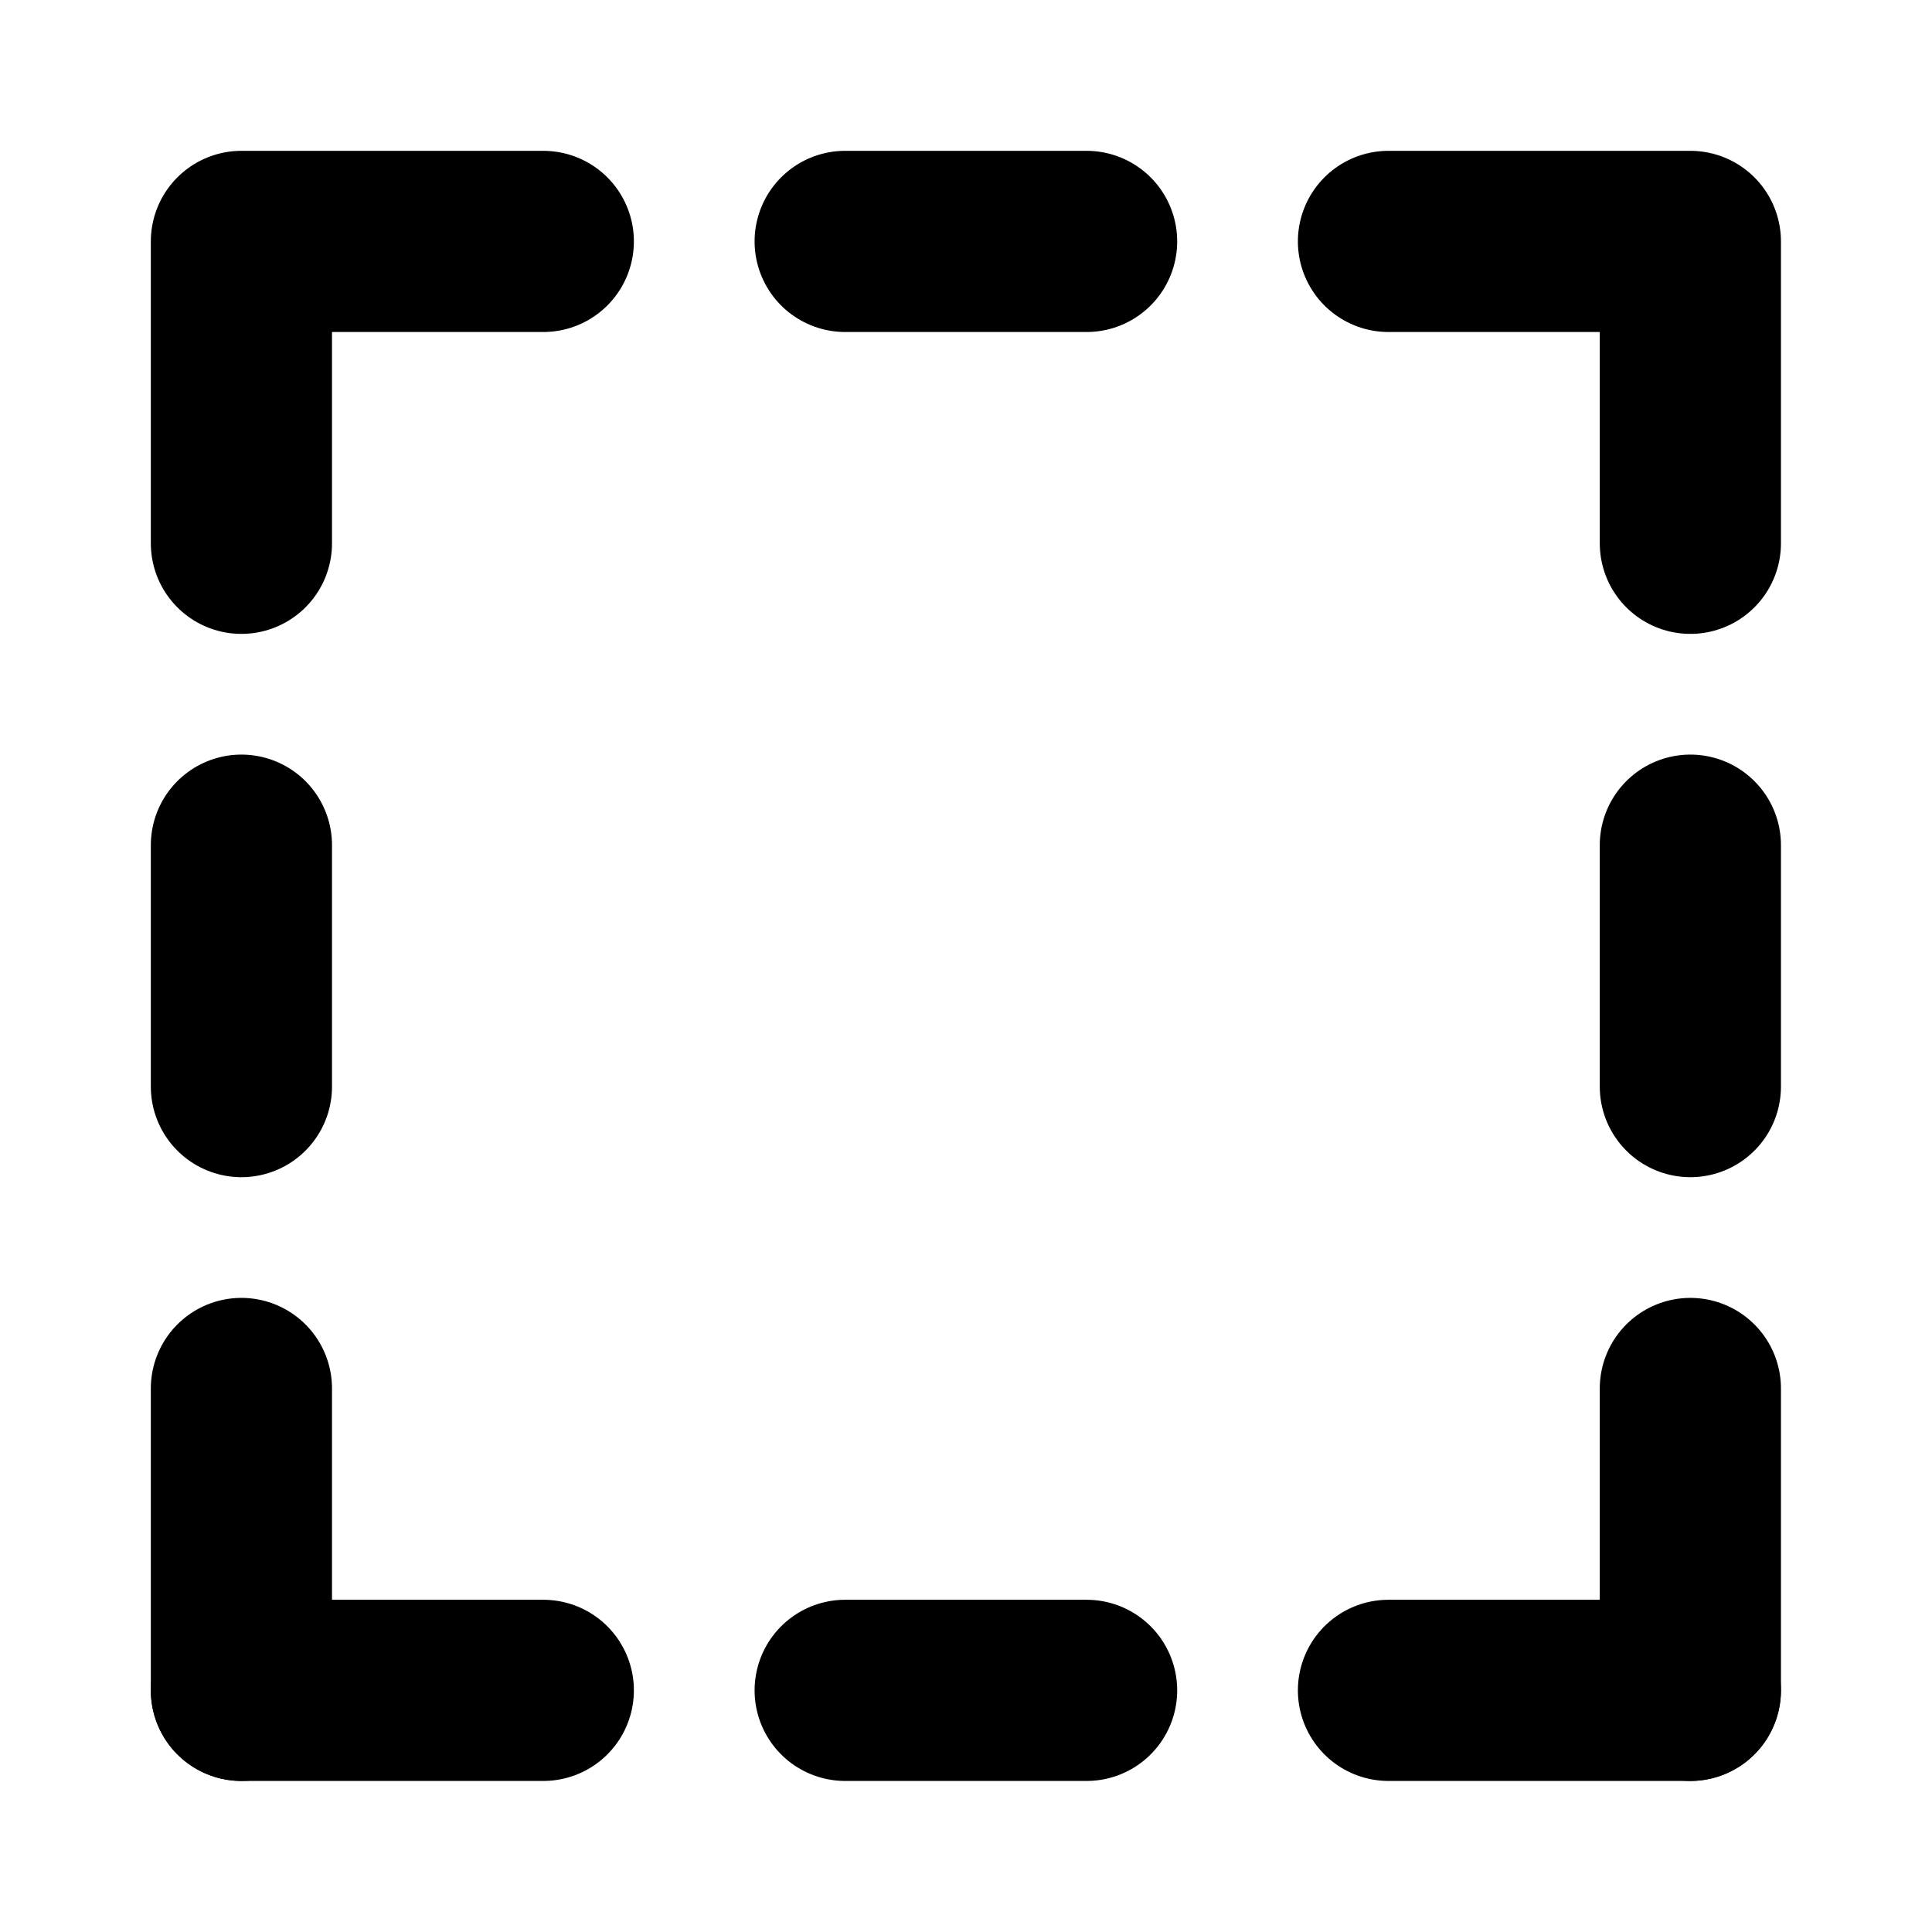 <?xml version="1.0" encoding="UTF-8" standalone="no"?>
<!-- Created with Inkscape (http://www.inkscape.org/) -->

<svg
   width="32"
   height="32"
   viewBox="0 0 8.467 8.467"
   version="1.1"
   id="svg1"
   inkscape:version="1.4 (e7c3feb100, 2024-10-09)"
   sodipodi:docname="rectselect.svg"
   xmlns:inkscape="http://www.inkscape.org/namespaces/inkscape"
   xmlns:sodipodi="http://sodipodi.sourceforge.net/DTD/sodipodi-0.dtd"
   xmlns="http://www.w3.org/2000/svg"
   xmlns:svg="http://www.w3.org/2000/svg">
  <sodipodi:namedview
     id="namedview1"
     pagecolor="#ffffff"
     bordercolor="#000000"
     borderopacity="0.25"
     inkscape:showpageshadow="2"
     inkscape:pageopacity="0.0"
     inkscape:pagecheckerboard="0"
     inkscape:deskcolor="#d1d1d1"
     inkscape:document-units="px"
     showgrid="true"
     inkscape:zoom="32.555331"
     inkscape:cx="11.672436"
     inkscape:cy="16.126391"
     inkscape:window-width="3440"
     inkscape:window-height="1354"
     inkscape:window-x="0"
     inkscape:window-y="0"
     inkscape:window-maximized="1"
     inkscape:current-layer="layer1">
    <inkscape:grid
       id="grid1"
       units="px"
       originx="0"
       originy="0"
       spacingx="0.265"
       spacingy="0.265"
       empcolor="#0099e5"
       empopacity="0.302"
       color="#0099e5"
       opacity="0.149"
       empspacing="5"
       enabled="true"
       visible="true"
       dotted="false" />
  </sodipodi:namedview>
  <defs
     id="defs1" />
  <g
     inkscape:label="Layer 1"
     inkscape:groupmode="layer"
     id="layer1">
    <path
       style="fill:#000000;fill-opacity:0;stroke:#000000;stroke-width:0.794;stroke-linecap:round;stroke-linejoin:round;stroke-dasharray:none;stroke-dashoffset:0"
       d="M 1.058,2.381 V 1.058 h 1.323"
       id="path1" />
    <path
       style="fill:#000000;fill-opacity:0;stroke:#000000;stroke-width:0.794;stroke-linecap:round;stroke-linejoin:round;stroke-dasharray:none;stroke-dashoffset:0"
       d="M 1.058,7.408 V 6.085 Z"
       id="path2" />
    <path
       style="fill:#000000;fill-opacity:0;stroke:#000000;stroke-width:0.794;stroke-linecap:round;stroke-linejoin:round;stroke-dasharray:none;stroke-dashoffset:0"
       d="M 1.058,7.408 H 2.381 Z"
       id="path3" />
    <path
       style="fill:#000000;fill-opacity:0;stroke:#000000;stroke-width:0.794;stroke-linecap:round;stroke-linejoin:round;stroke-dasharray:none;stroke-dashoffset:0"
       d="M 1.058,3.704 V 4.762 Z"
       id="path4" />
    <path
       style="fill:#000000;fill-opacity:0;stroke:#000000;stroke-width:0.794;stroke-linecap:round;stroke-linejoin:round;stroke-dasharray:none;stroke-dashoffset:0"
       d="M 7.408,2.381 V 1.058 H 6.085"
       id="path1-5" />
    <path
       style="fill:#000000;fill-opacity:0;stroke:#000000;stroke-width:0.794;stroke-linecap:round;stroke-linejoin:round;stroke-dasharray:none;stroke-dashoffset:0"
       d="m 7.408,7.408 0,-1.323 z"
       id="path2-3"
       sodipodi:nodetypes="ccc" />
    <path
       style="fill:#000000;fill-opacity:0;stroke:#000000;stroke-width:0.794;stroke-linecap:round;stroke-linejoin:round;stroke-dasharray:none;stroke-dashoffset:0"
       d="M 7.408,7.408 H 6.085 Z"
       id="path3-5"
       sodipodi:nodetypes="ccc" />
    <path
       style="fill:#000000;fill-opacity:0;stroke:#000000;stroke-width:0.794;stroke-linecap:round;stroke-linejoin:round;stroke-dasharray:none;stroke-dashoffset:0"
       d="M 7.408,3.704 V 4.762 Z"
       id="path4-6" />
    <path
       style="fill:#000000;fill-opacity:0;stroke:#000000;stroke-width:0.794;stroke-linecap:round;stroke-linejoin:round;stroke-dasharray:none;stroke-dashoffset:0"
       d="M 3.704,1.058 H 4.762 Z"
       id="path5" />
    <path
       style="fill:#000000;fill-opacity:0;stroke:#000000;stroke-width:0.794;stroke-linecap:round;stroke-linejoin:round;stroke-dasharray:none;stroke-dashoffset:0"
       d="M 3.704,7.408 H 4.762 Z"
       id="path6" />
  </g>
</svg>
